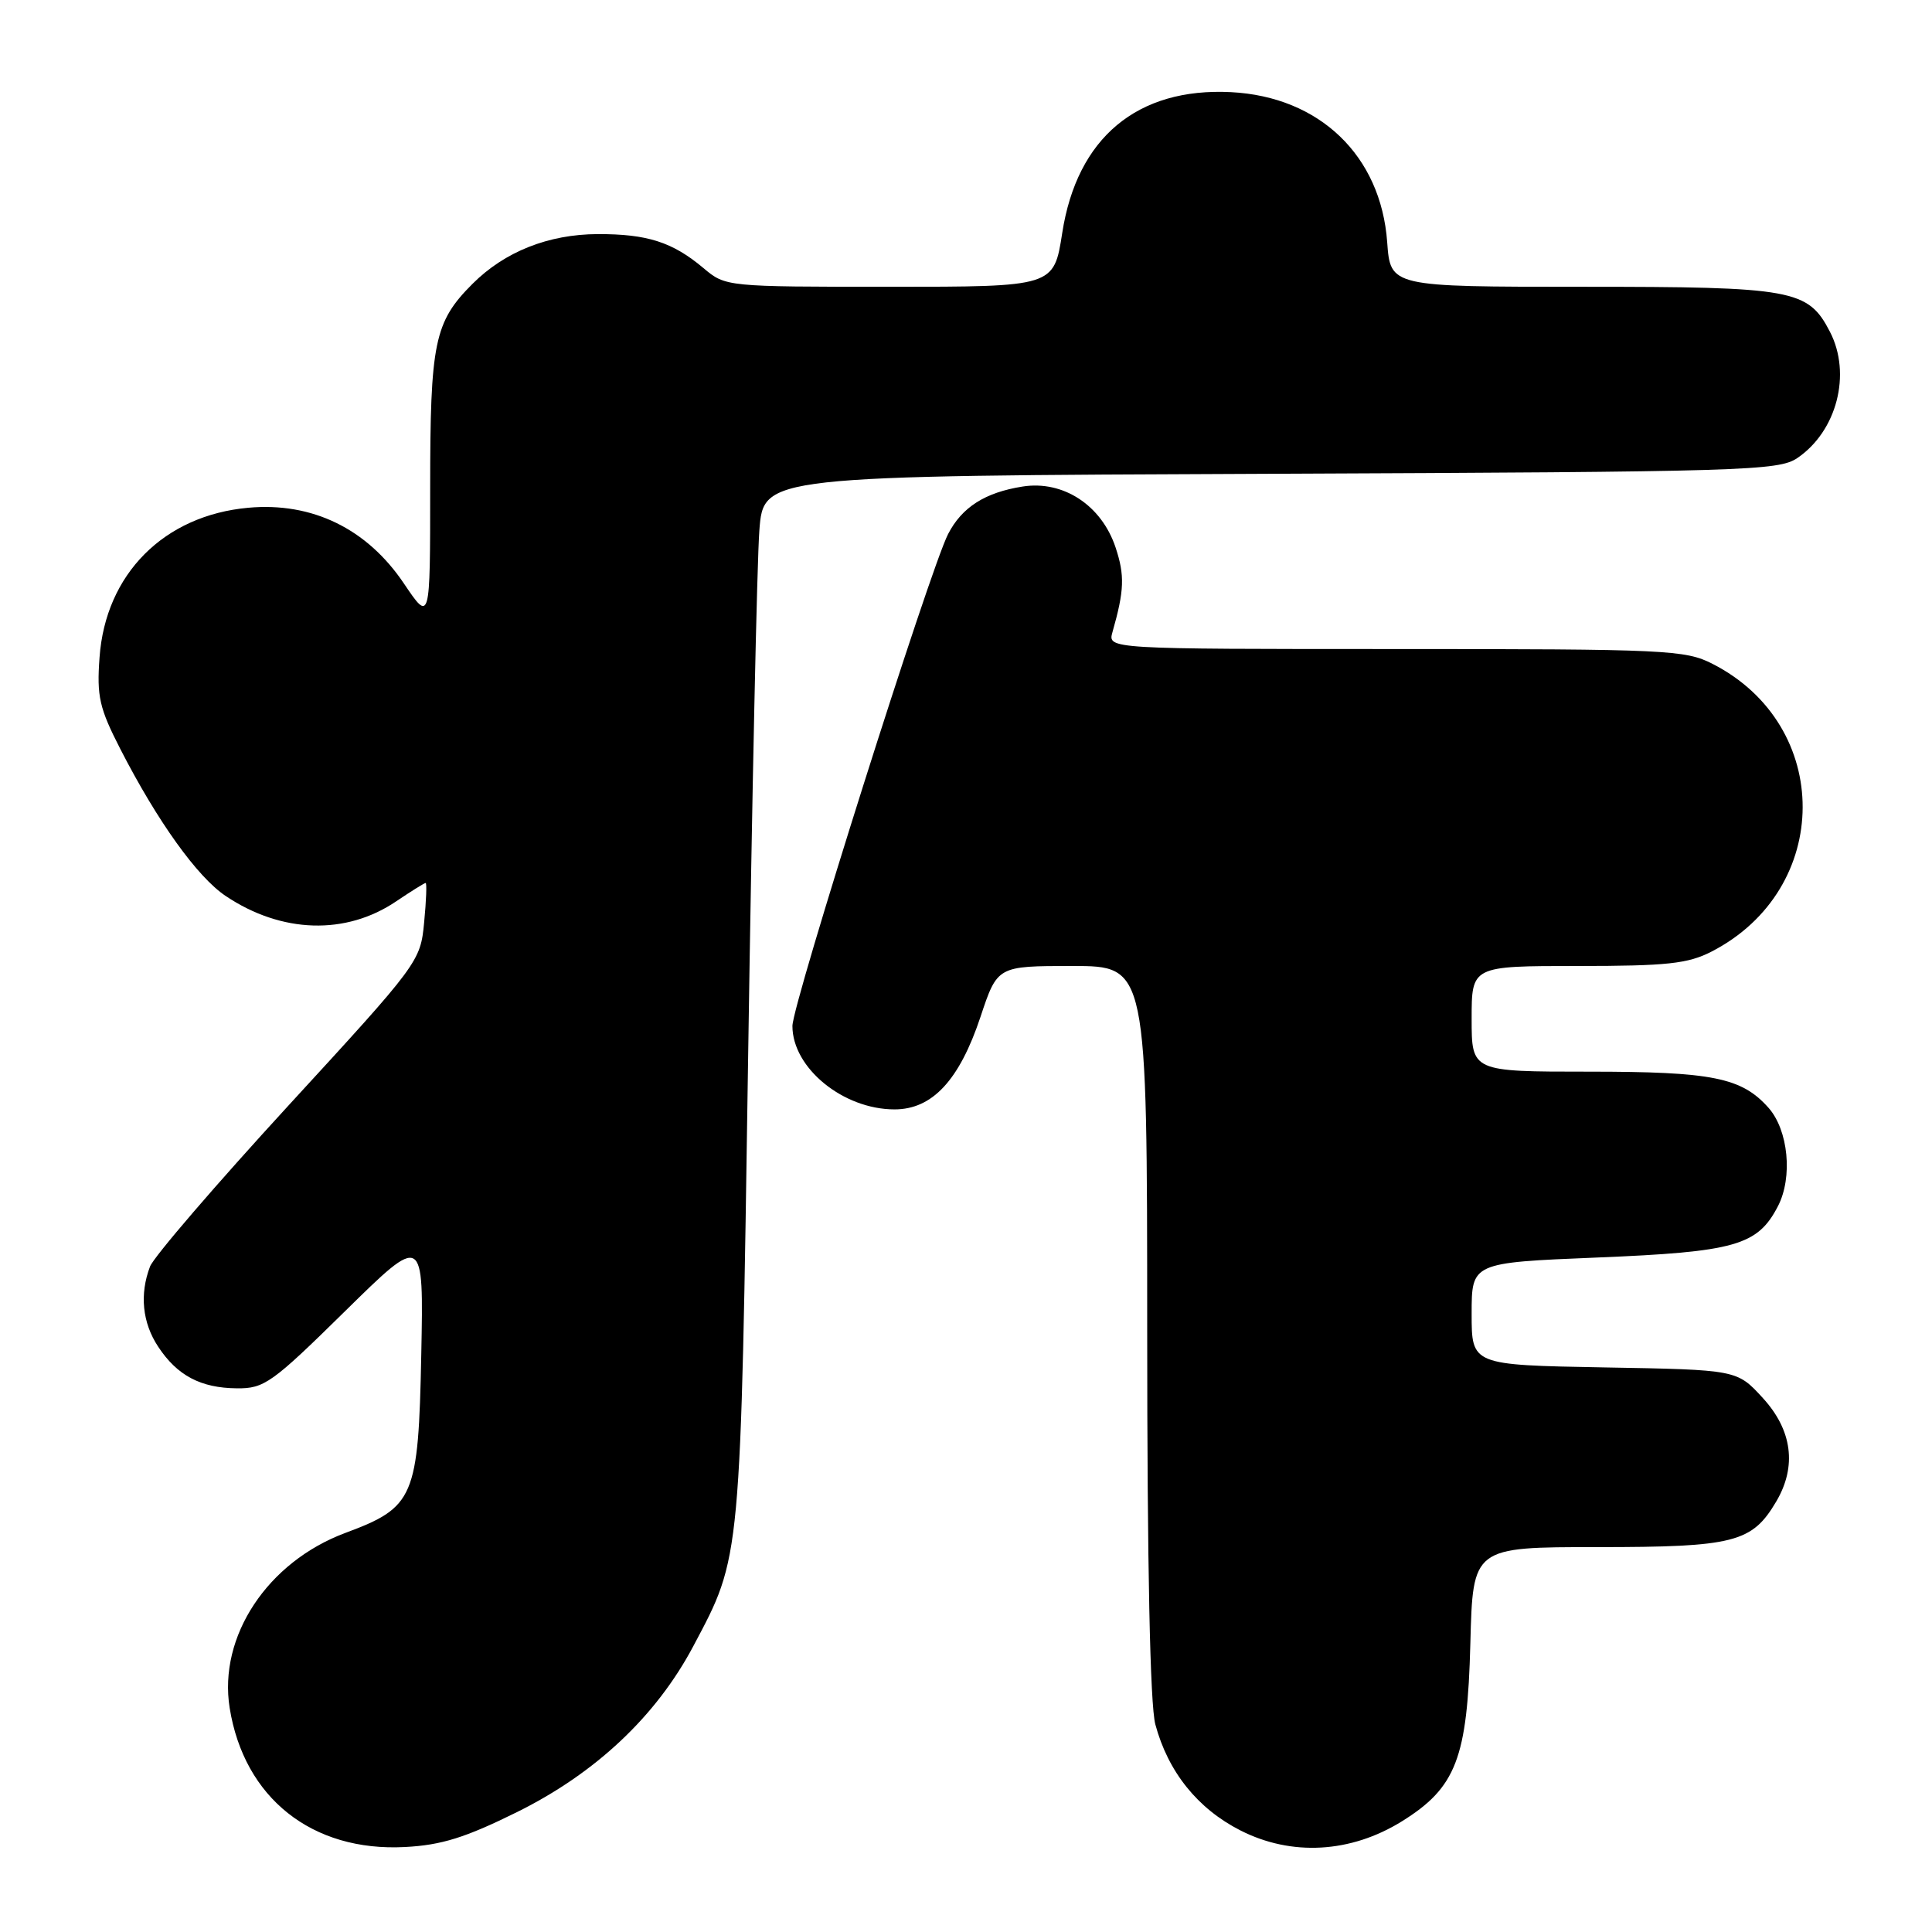 <?xml version="1.0" encoding="UTF-8" standalone="no"?>
<!DOCTYPE svg PUBLIC "-//W3C//DTD SVG 1.1//EN" "http://www.w3.org/Graphics/SVG/1.1/DTD/svg11.dtd" >
<svg xmlns="http://www.w3.org/2000/svg" xmlns:xlink="http://www.w3.org/1999/xlink" version="1.1" viewBox="0 0 256 256">
 <g >
 <path fill="currentColor"
d=" M 68.51 240.11 C 78.93 234.95 86.95 227.40 91.87 218.12 C 98.24 206.11 98.13 207.32 99.14 139.50 C 99.65 105.40 100.31 74.25 100.62 70.28 C 101.17 63.05 101.17 63.05 168.33 62.78 C 231.22 62.52 235.67 62.38 238.16 60.69 C 243.40 57.13 245.36 49.54 242.48 43.97 C 239.58 38.35 237.63 38.00 209.67 38.00 C 184.24 38.00 184.24 38.00 183.81 32.09 C 182.98 20.62 174.85 12.81 163.11 12.21 C 150.70 11.58 142.70 18.25 140.75 30.88 C 139.64 38.00 139.64 38.00 117.90 38.00 C 96.23 38.00 96.14 37.99 93.22 35.53 C 89.11 32.07 85.76 31.00 79.18 31.02 C 72.65 31.05 66.87 33.35 62.61 37.61 C 57.55 42.67 57.00 45.34 57.00 64.70 C 57.00 82.47 57.00 82.47 53.53 77.33 C 48.64 70.05 41.36 66.51 32.90 67.28 C 21.72 68.29 13.98 76.07 13.19 87.11 C 12.81 92.28 13.16 93.82 15.96 99.28 C 20.87 108.85 26.15 116.21 29.90 118.72 C 37.31 123.69 45.85 123.95 52.53 119.41 C 54.49 118.09 56.23 117.00 56.40 117.00 C 56.57 117.00 56.48 119.35 56.20 122.23 C 55.71 127.41 55.51 127.67 38.23 146.48 C 28.63 156.94 20.37 166.54 19.88 167.82 C 18.48 171.49 18.86 175.27 20.95 178.43 C 23.47 182.27 26.60 183.92 31.39 183.96 C 35.01 184.00 36.05 183.26 45.71 173.75 C 56.14 163.50 56.14 163.50 55.82 179.50 C 55.44 198.45 54.90 199.72 45.76 203.12 C 35.44 206.97 28.92 216.83 30.43 226.30 C 32.34 238.24 41.34 245.39 53.66 244.74 C 58.50 244.49 61.68 243.49 68.51 240.11 Z  M 185.75 241.34 C 192.94 236.87 194.44 232.99 194.83 217.75 C 195.16 205.00 195.16 205.00 211.68 205.00 C 229.77 205.00 232.16 204.39 235.36 198.96 C 238.11 194.31 237.49 189.50 233.58 185.24 C 230.16 181.50 230.16 181.50 212.58 181.19 C 195.00 180.87 195.00 180.87 195.00 174.09 C 195.00 167.31 195.00 167.31 211.60 166.63 C 229.94 165.88 232.89 165.04 235.59 159.82 C 237.57 155.99 236.97 149.75 234.33 146.78 C 230.77 142.78 226.90 142.00 210.53 142.00 C 195.00 142.00 195.00 142.00 195.00 135.00 C 195.00 128.00 195.00 128.00 209.04 128.00 C 220.89 128.00 223.66 127.70 226.79 126.09 C 242.83 117.84 242.90 96.11 226.91 87.96 C 223.31 86.12 220.82 86.00 184.92 86.00 C 146.77 86.00 146.77 86.00 147.41 83.75 C 148.98 78.24 149.05 76.25 147.82 72.54 C 145.96 66.95 140.88 63.62 135.50 64.47 C 130.53 65.25 127.46 67.21 125.63 70.76 C 123.22 75.43 105.00 133.01 105.00 135.95 C 105.00 141.51 111.72 147.00 118.53 147.00 C 123.54 147.00 127.12 143.14 129.92 134.74 C 132.16 128.00 132.16 128.00 142.08 128.00 C 152.00 128.00 152.00 128.00 152.01 176.25 C 152.01 207.56 152.39 225.90 153.09 228.50 C 154.78 234.79 158.70 239.66 164.36 242.54 C 171.14 245.99 178.98 245.54 185.75 241.34 Z "/>
</g>
</svg>